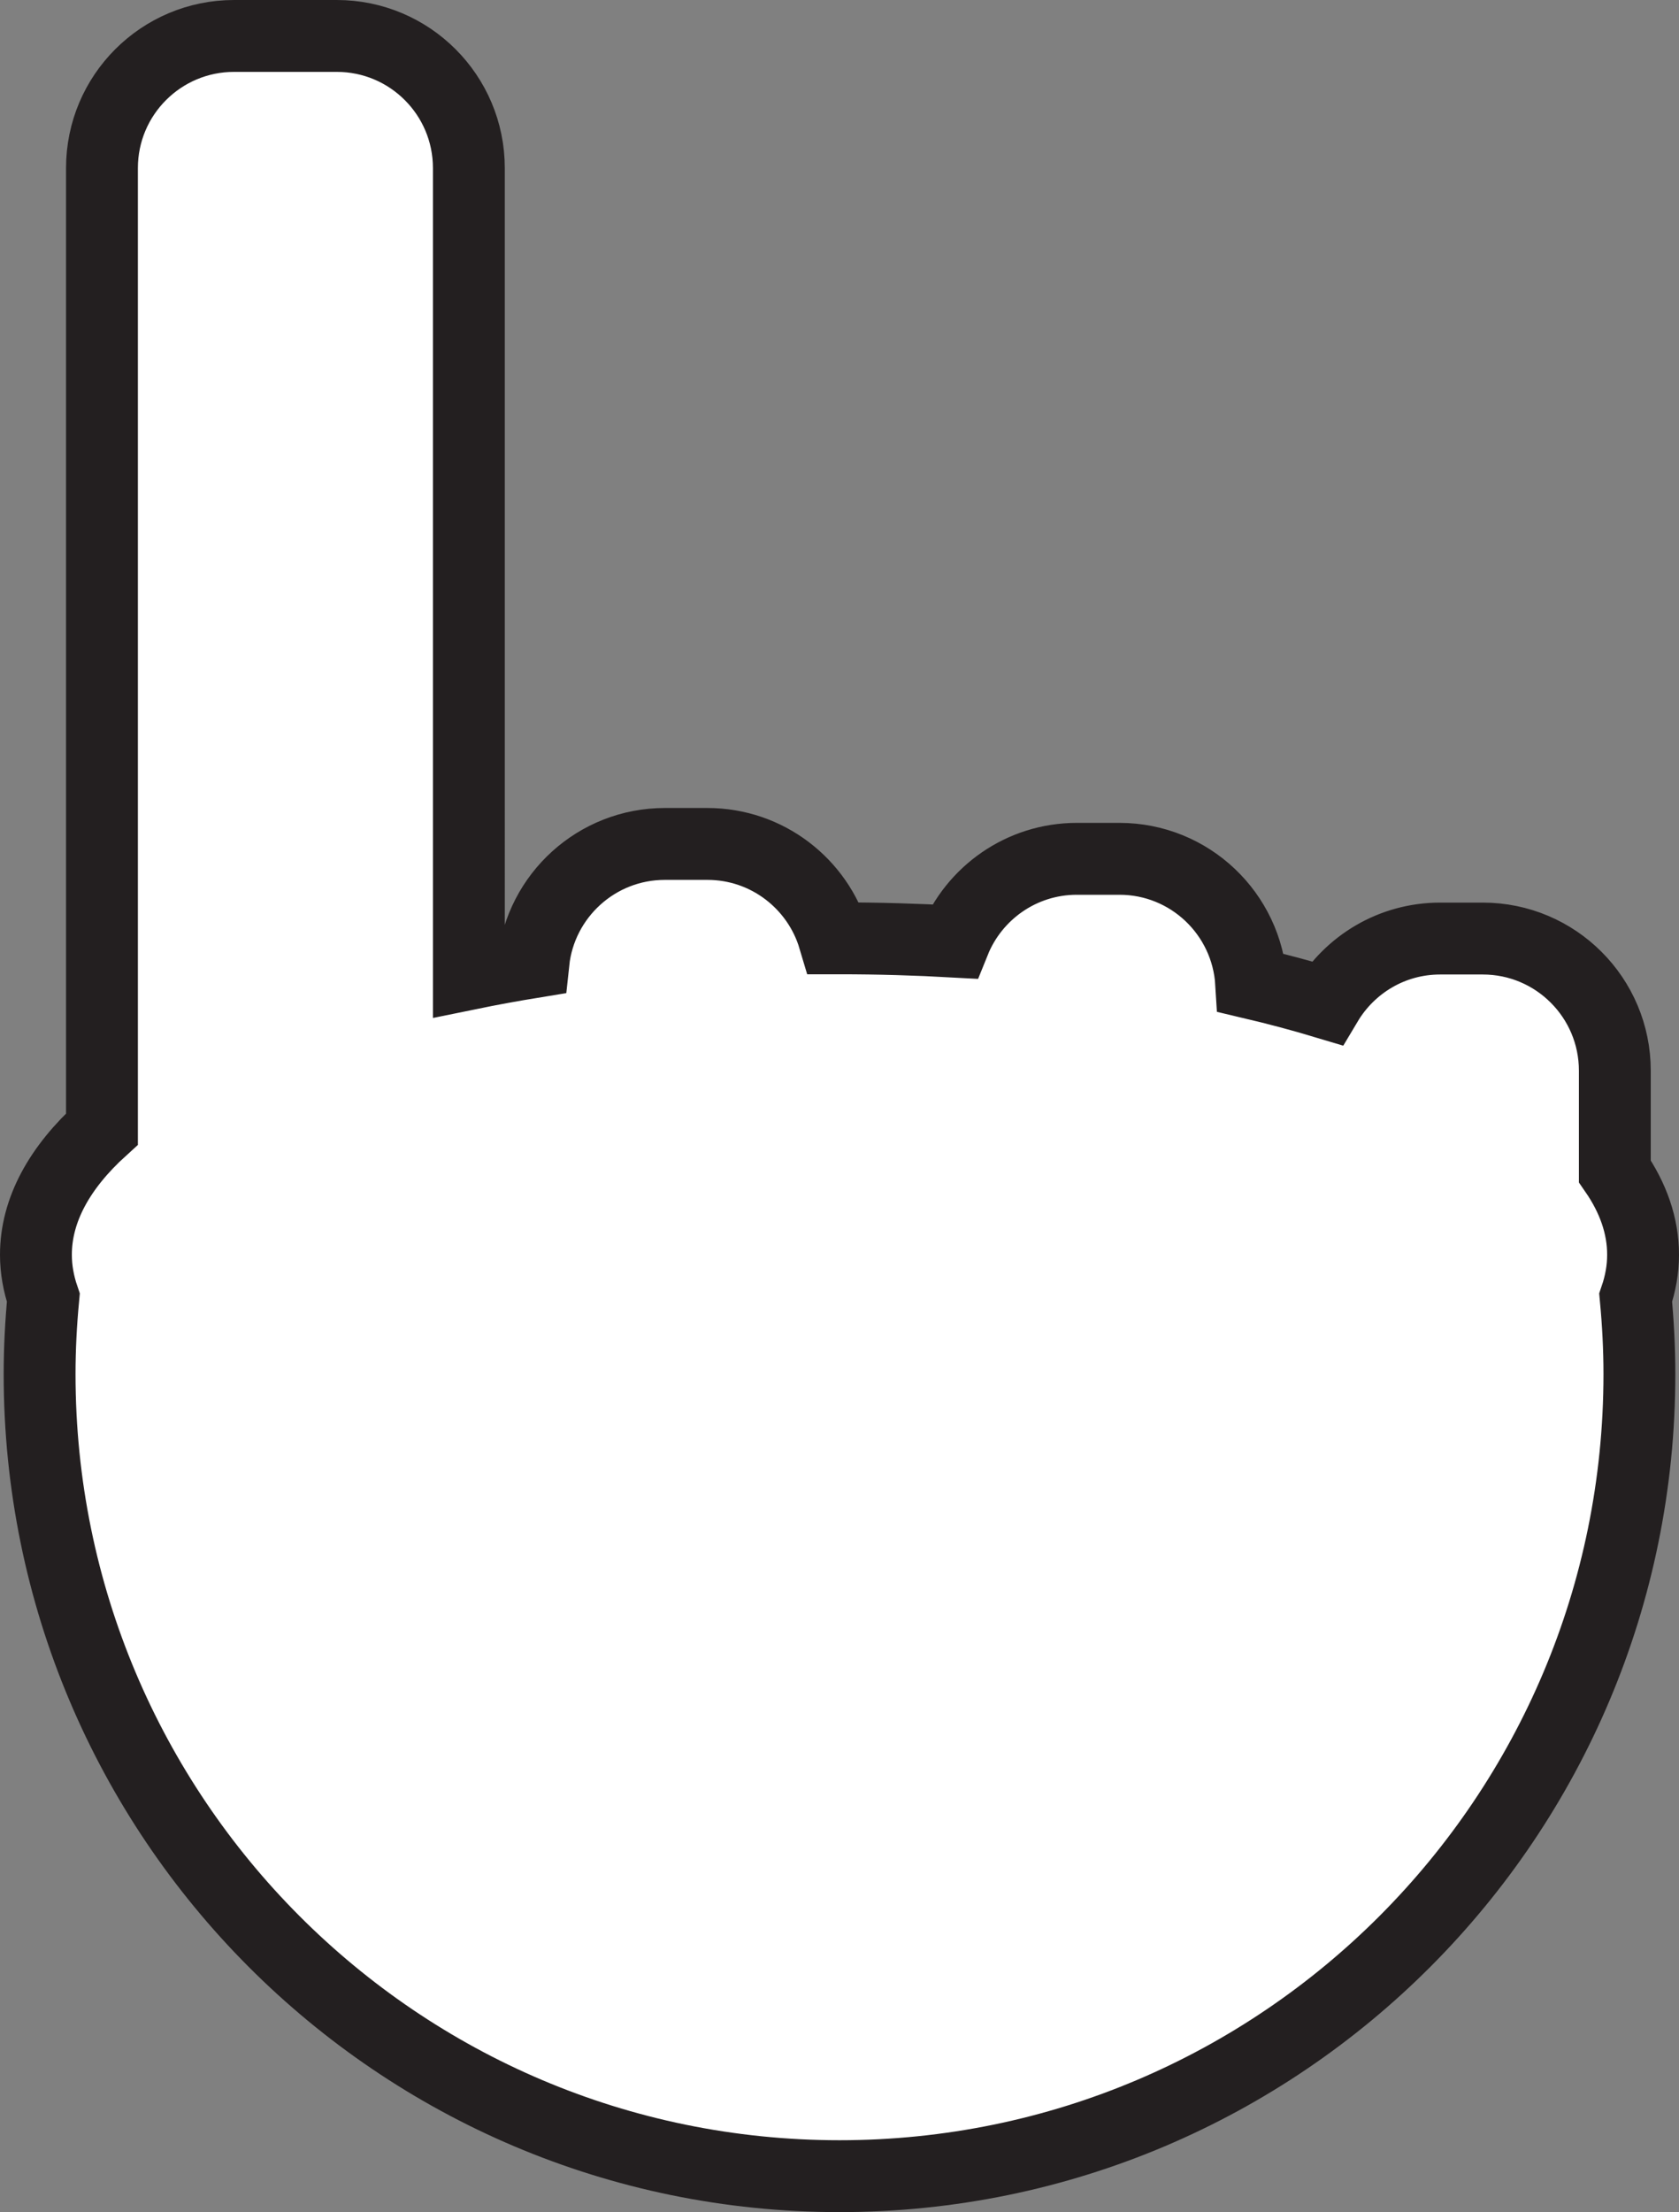 <?xml version="1.0" encoding="UTF-8"?>
<svg id="Layer_2" xmlns="http://www.w3.org/2000/svg" viewBox="0 0 233.66 307.7">
  <rect x="0" y="0" width="233.66" height="307.7" fill="#808080" stroke="none"/>
  <defs>
    <style>
      .cls-1 {
        fill: #fff;
        stroke: #231f20;
        stroke-miterlimit: 10;
        stroke-width: 10px;
      }
    </style>
  </defs>
  <g id="Layer_1-2" data-name="Layer_1">
    <path class="cls-1" d="M228.66,174.53c0-4.02-1.37-7.91-3.93-11.61v-13.99c0-10.15-8.23-18.38-18.38-18.38h-5.93c-6.72,0-12.57,3.61-15.78,8.99-3.36-1.01-6.87-1.95-10.52-2.81-.58-9.63-8.55-17.27-18.33-17.27h-5.93c-7.72,0-14.32,4.77-17.04,11.51-5.22-.29-10.56-.45-15.99-.45-.26,0-.51,0-.77,0-2.26-7.59-9.29-13.13-17.61-13.13h-5.93c-9.49,0-17.3,7.2-18.28,16.43-3.07.5-6.06,1.05-8.99,1.65V23.38c0-10.15-8.23-18.38-18.38-18.38h-14.3c-10.15,0-18.38,8.23-18.38,18.38v133.66c-5.91,5.36-9.19,11.27-9.19,17.49,0,2.03.36,4.02,1.03,5.98-.33,3.5-.52,7.04-.52,10.62,0,61.62,49.84,111.57,111.32,111.57s111.32-49.95,111.32-111.57c0-3.58-.19-7.12-.52-10.62.67-1.95,1.03-3.95,1.03-5.98Z"/>
  </g>
</svg>